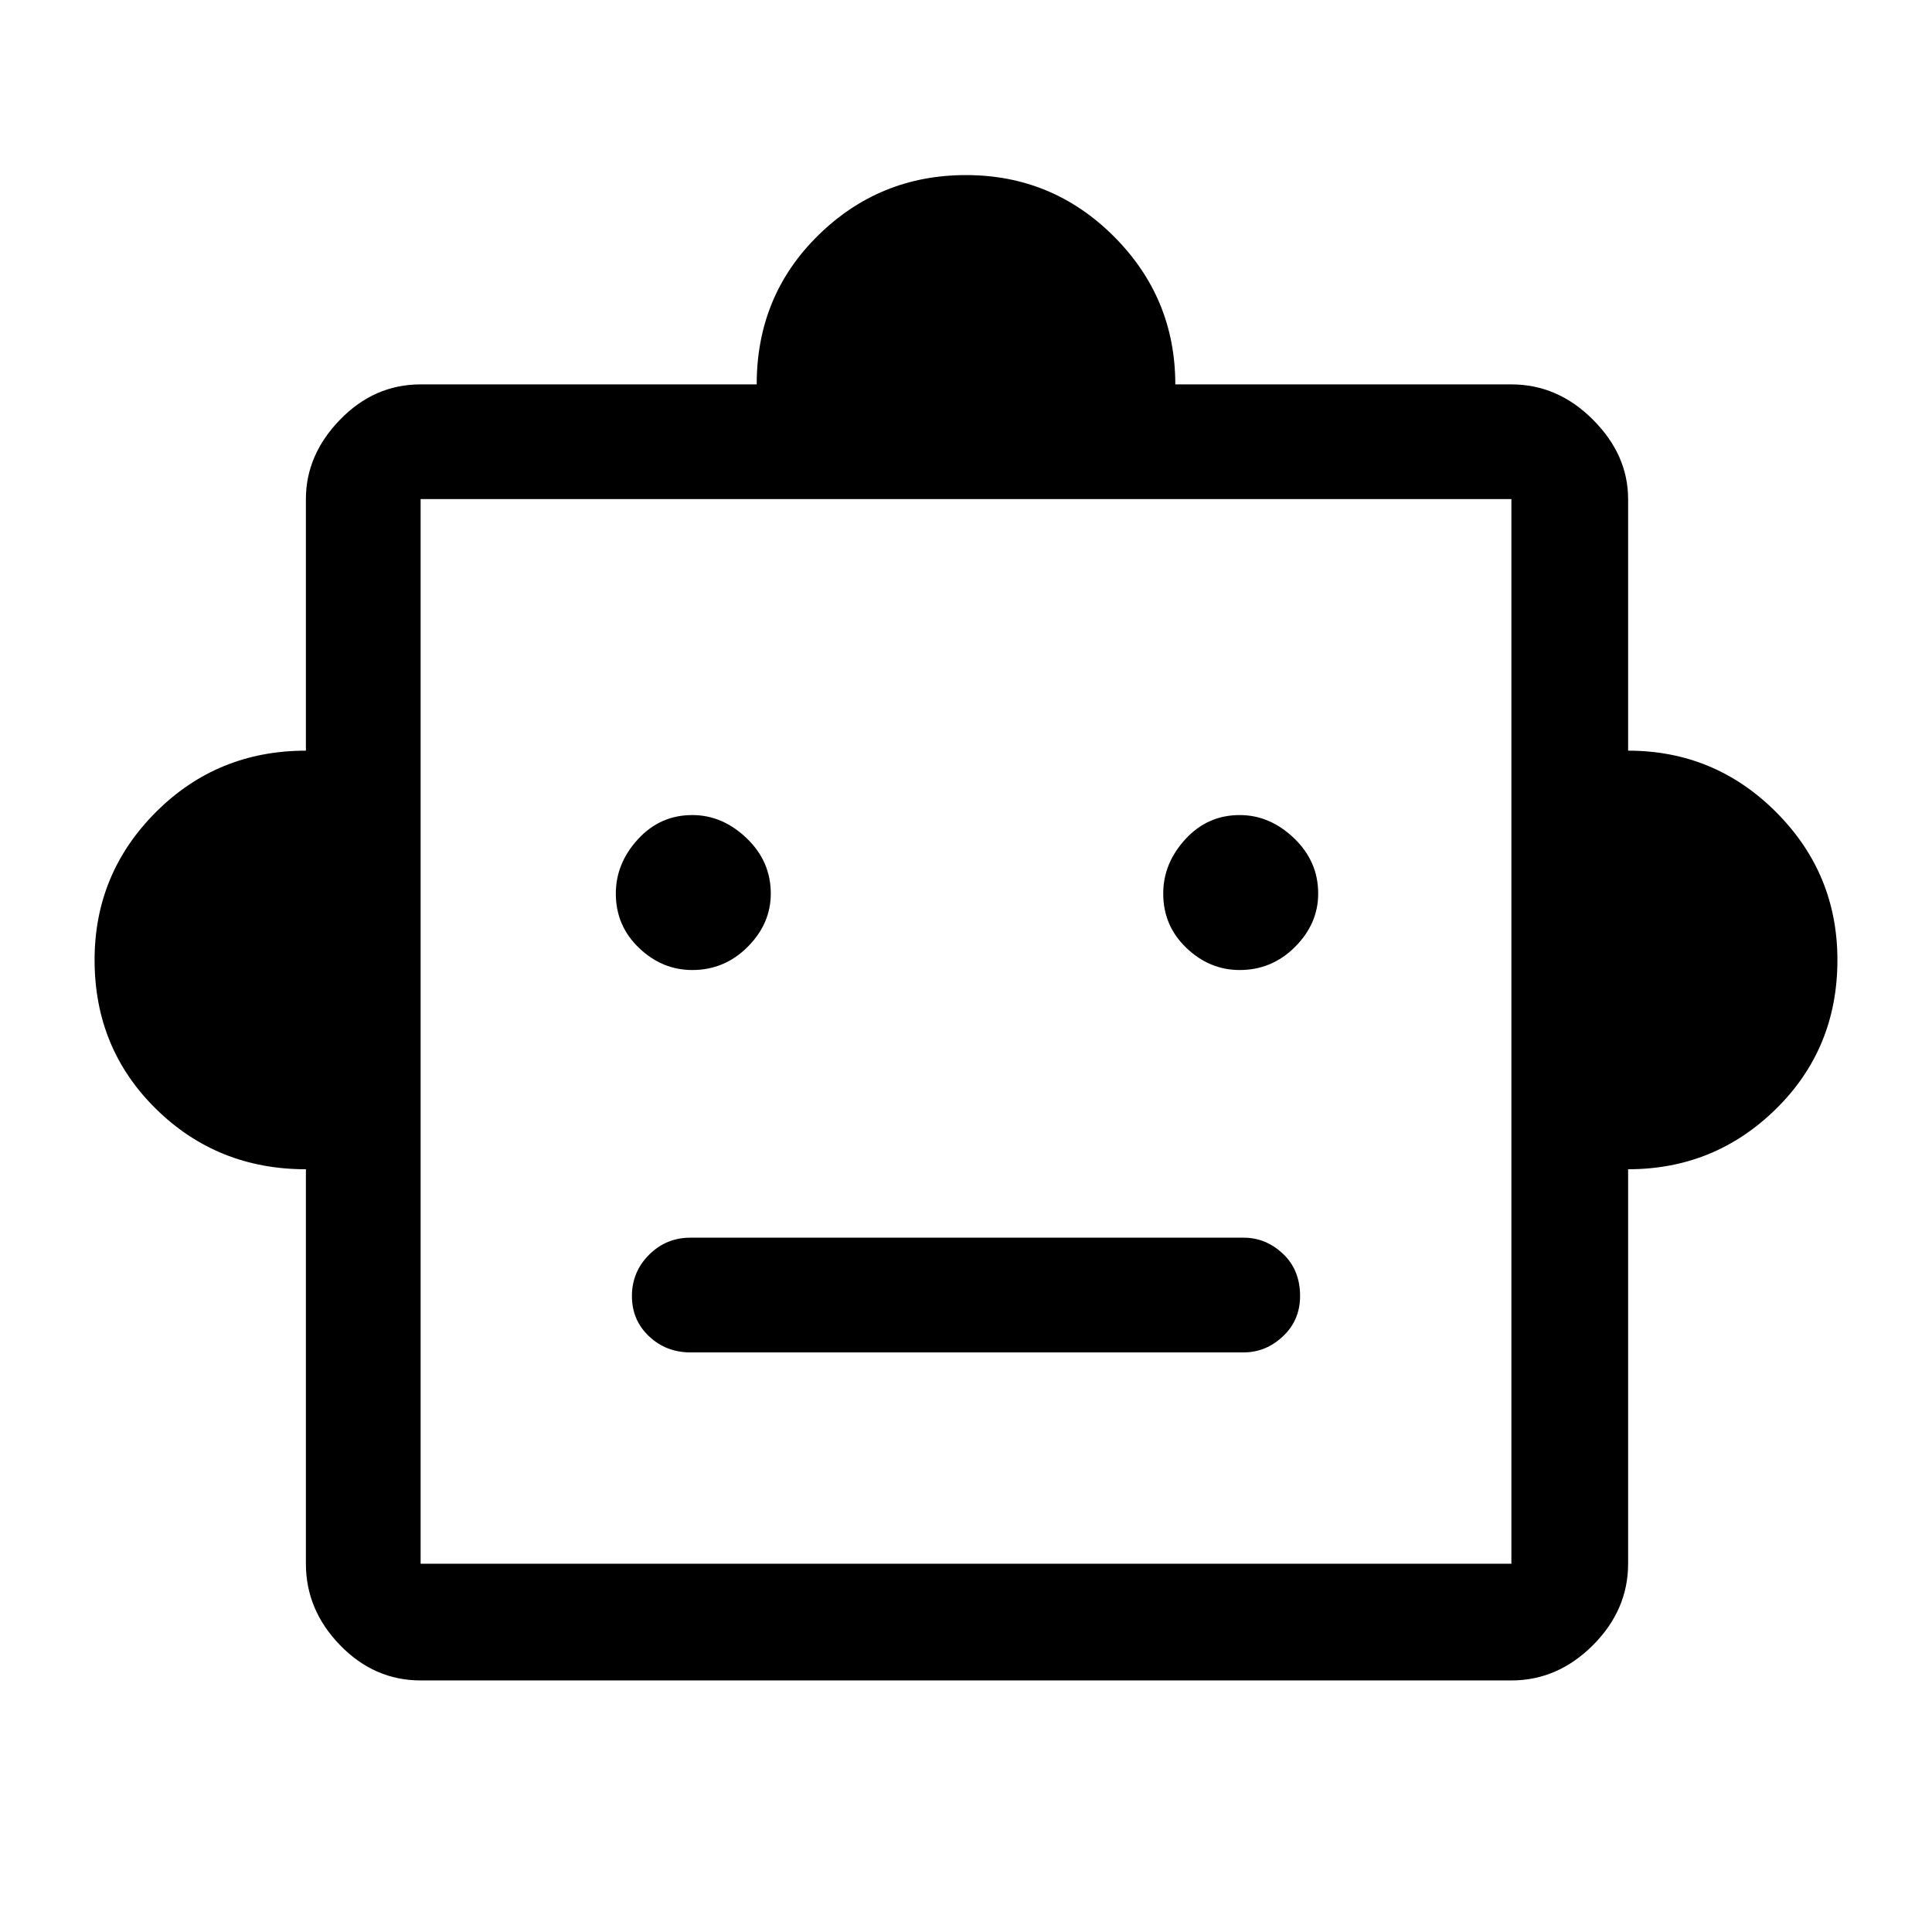 <svg xmlns="http://www.w3.org/2000/svg" height="48" width="48"><path d="M7.6 29.05Q5.4 29.05 3.875 27.55Q2.35 26.05 2.35 23.85Q2.35 21.7 3.875 20.175Q5.4 18.65 7.6 18.65V12.4Q7.6 11.3 8.45 10.425Q9.3 9.55 10.45 9.55H18.8Q18.8 7.35 20.325 5.85Q21.85 4.35 24 4.35Q26.15 4.35 27.675 5.875Q29.2 7.4 29.2 9.55H37.55Q38.7 9.55 39.575 10.425Q40.45 11.3 40.45 12.4V18.65Q42.6 18.65 44.125 20.175Q45.65 21.7 45.65 23.85Q45.65 26.05 44.125 27.55Q42.6 29.05 40.45 29.05V38.85Q40.45 40 39.575 40.875Q38.7 41.75 37.55 41.75H10.45Q9.3 41.75 8.45 40.875Q7.6 40 7.6 38.85ZM17.2 24.1Q18 24.1 18.575 23.525Q19.15 22.95 19.15 22.2Q19.15 21.4 18.55 20.825Q17.95 20.25 17.2 20.25Q16.4 20.25 15.85 20.85Q15.3 21.45 15.3 22.2Q15.3 23 15.875 23.55Q16.45 24.1 17.2 24.1ZM30.8 24.1Q31.6 24.1 32.175 23.525Q32.75 22.95 32.75 22.2Q32.75 21.4 32.15 20.825Q31.55 20.25 30.8 20.25Q30 20.25 29.45 20.85Q28.9 21.45 28.9 22.2Q28.9 23 29.475 23.55Q30.05 24.1 30.8 24.1ZM17.15 33.6H30.9Q31.45 33.6 31.875 33.2Q32.3 32.8 32.3 32.2Q32.3 31.55 31.875 31.15Q31.45 30.75 30.9 30.75H17.15Q16.55 30.75 16.125 31.175Q15.7 31.6 15.7 32.2Q15.7 32.8 16.125 33.2Q16.55 33.6 17.15 33.6ZM10.45 38.85H37.55V12.4H10.45ZM10.45 38.85V12.4V38.85Z"/></svg>